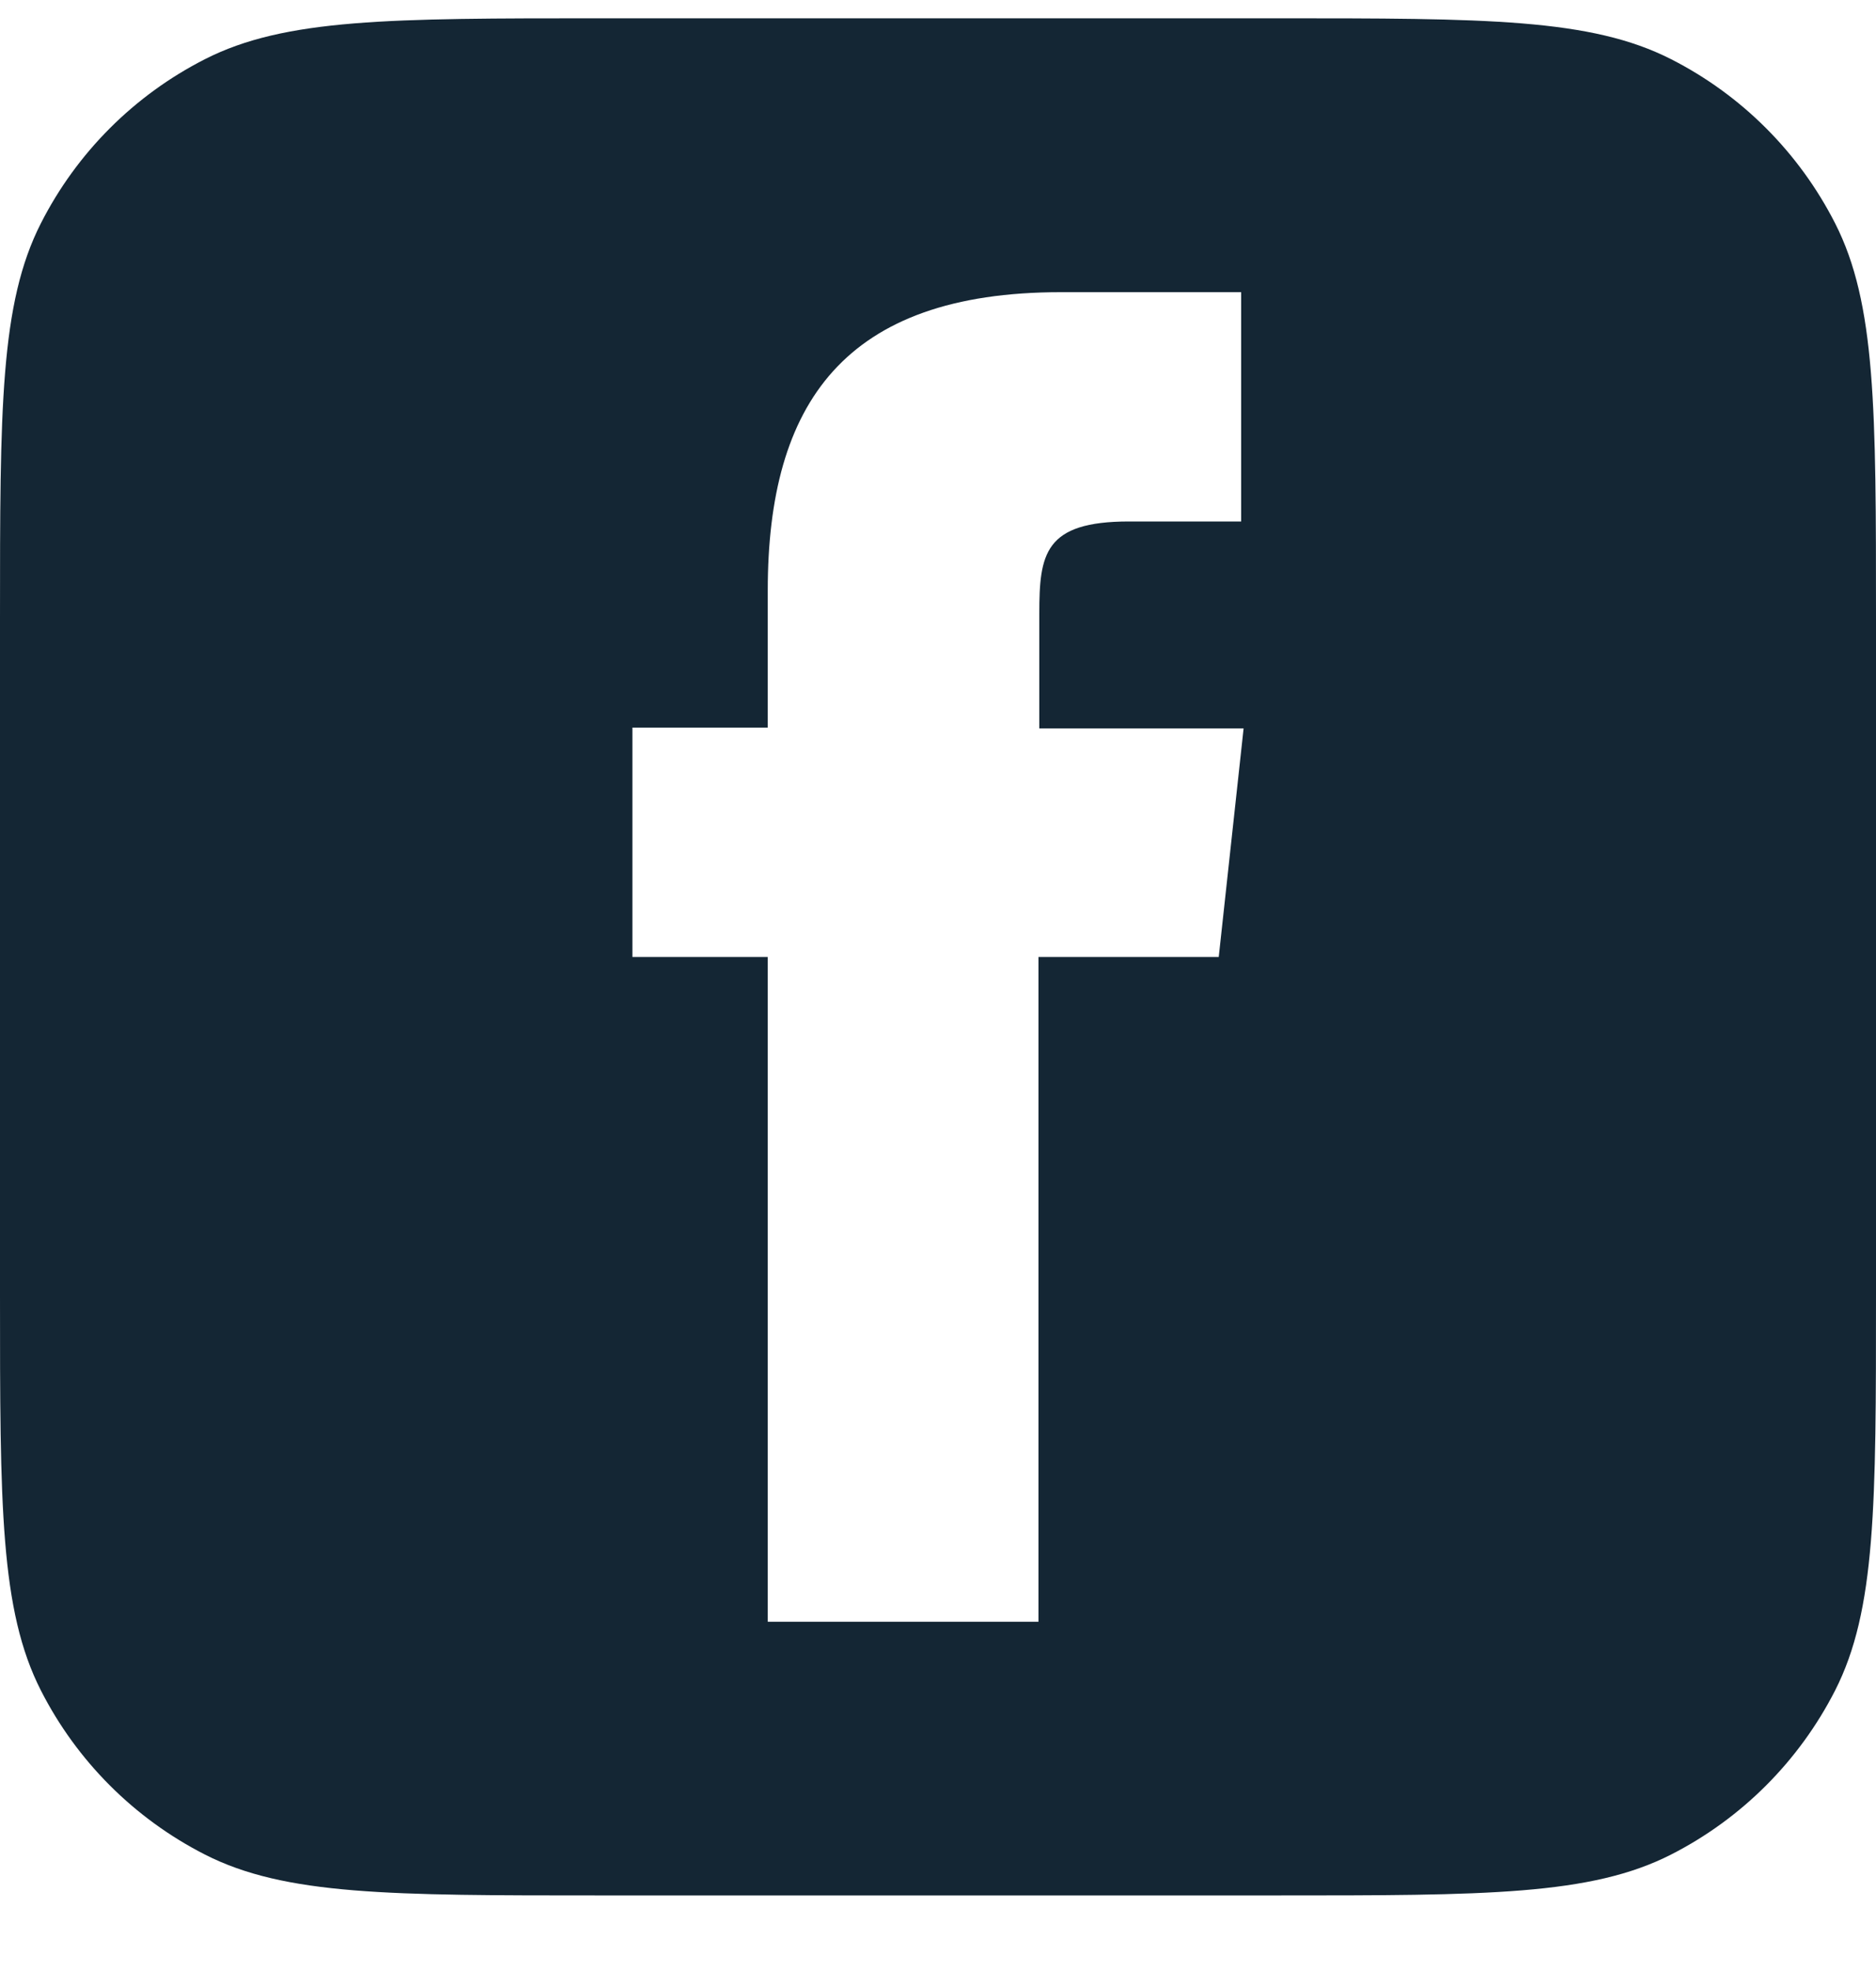 <svg width="20" height="21" viewBox="0 0 20 21" fill="none" xmlns="http://www.w3.org/2000/svg">
<path fill-rule="evenodd" clip-rule="evenodd" d="M0.436 2.379C0 3.235 0 4.355 0 6.595V13.795C0 16.035 0 17.155 0.436 18.011C0.819 18.763 1.431 19.375 2.184 19.759C3.04 20.195 4.16 20.195 6.4 20.195H13.6C15.84 20.195 16.96 20.195 17.816 19.759C18.569 19.375 19.18 18.763 19.564 18.011C20 17.155 20 16.035 20 13.795V6.595C20 4.355 20 3.235 19.564 2.379C19.18 1.626 18.569 1.014 17.816 0.631C16.96 0.195 15.84 0.195 13.6 0.195H6.4C4.16 0.195 3.04 0.195 2.184 0.631C1.431 1.014 0.819 1.626 0.436 2.379ZM8.185 17.279H11.071V10.196H12.993L13.258 7.761H11.08V6.539C11.08 5.902 11.133 5.556 12.037 5.556H13.232V3.113H11.31C9 3.113 8.185 4.299 8.185 6.291V7.752H6.742V10.196H8.185V17.279Z" fill="#142634"/>
</svg>
